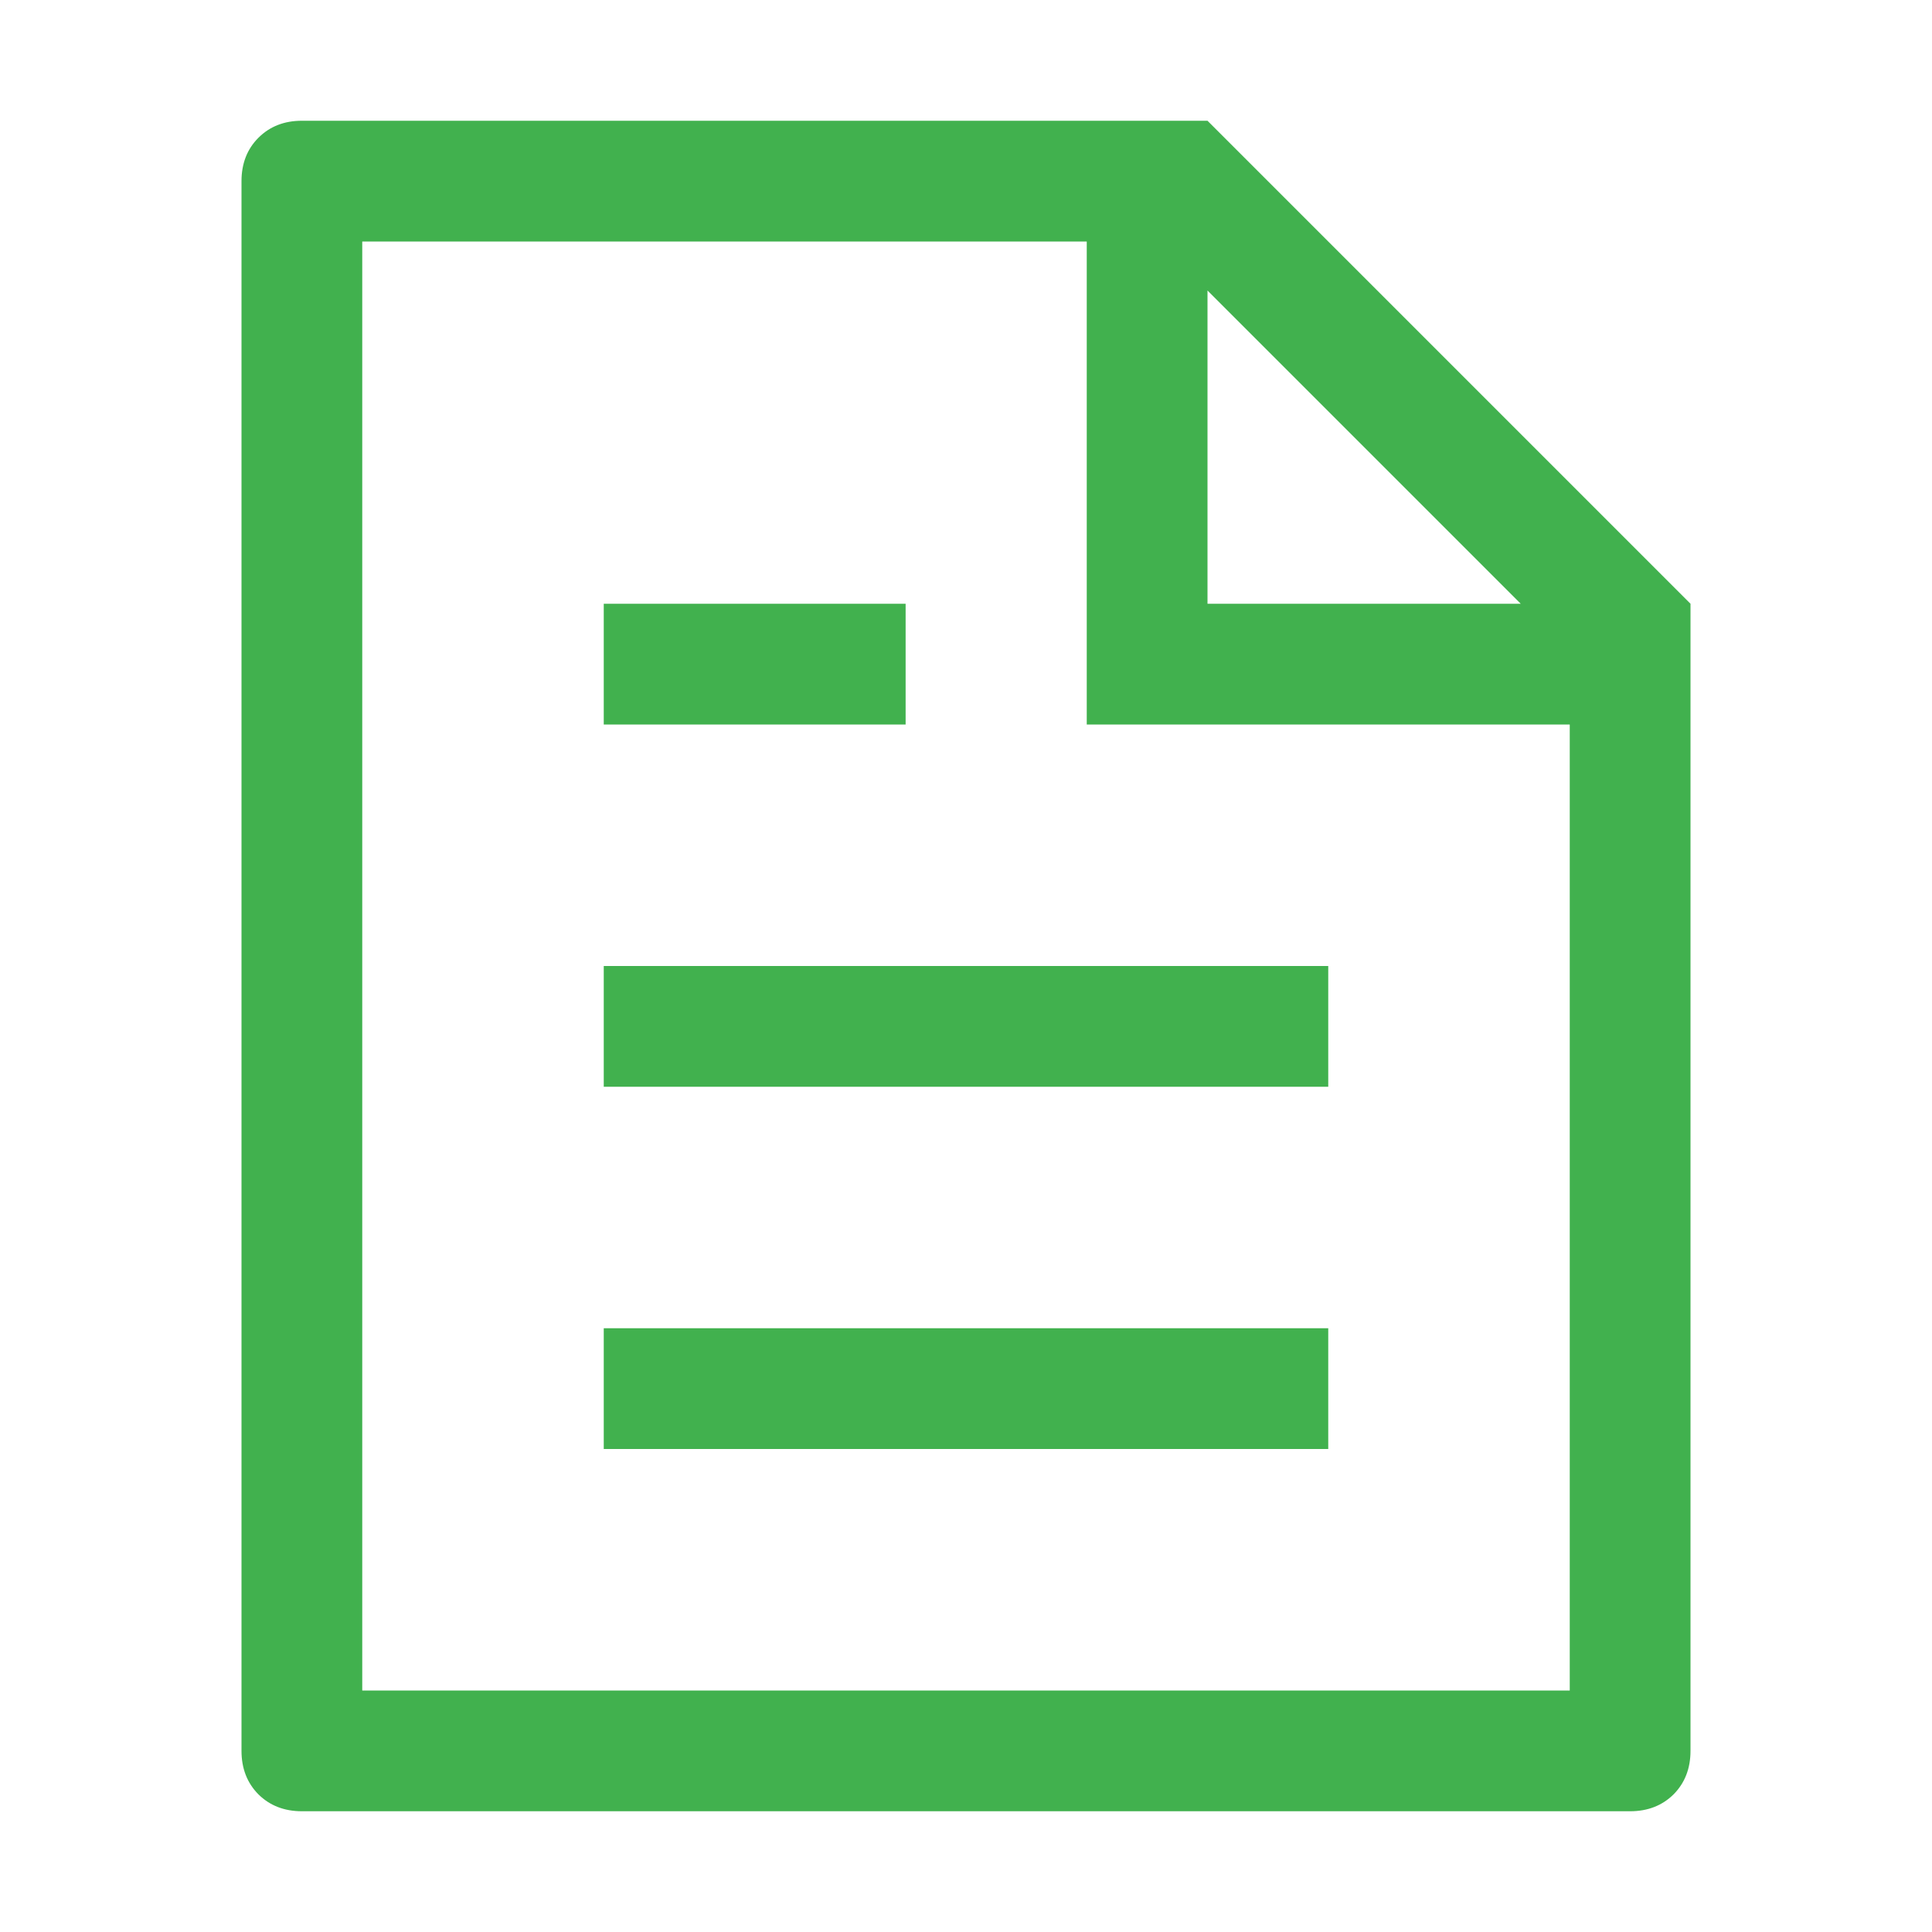 <svg xmlns="http://www.w3.org/2000/svg" width="16" height="16" viewBox="0 0 16 16" fill="none">
    <path
        d="M13 6H9V2H3V14H13V6ZM12.594 5L10 2.406V5H12.594ZM2.5 1H10L14 5V14.5C14 14.646 13.953 14.766 13.86 14.86C13.766 14.953 13.646 15 13.5 15H2.5C2.354 15 2.234 14.953 2.14 14.86C2.047 14.766 2 14.646 2 14.5V1.5C2 1.354 2.047 1.234 2.14 1.141C2.234 1.047 2.354 1 2.5 1ZM5 8H11V9H5V8ZM5 5H7.5V6H5V5ZM5 11H11V12H5V11Z"
        fill="#41B14E" />
</svg>